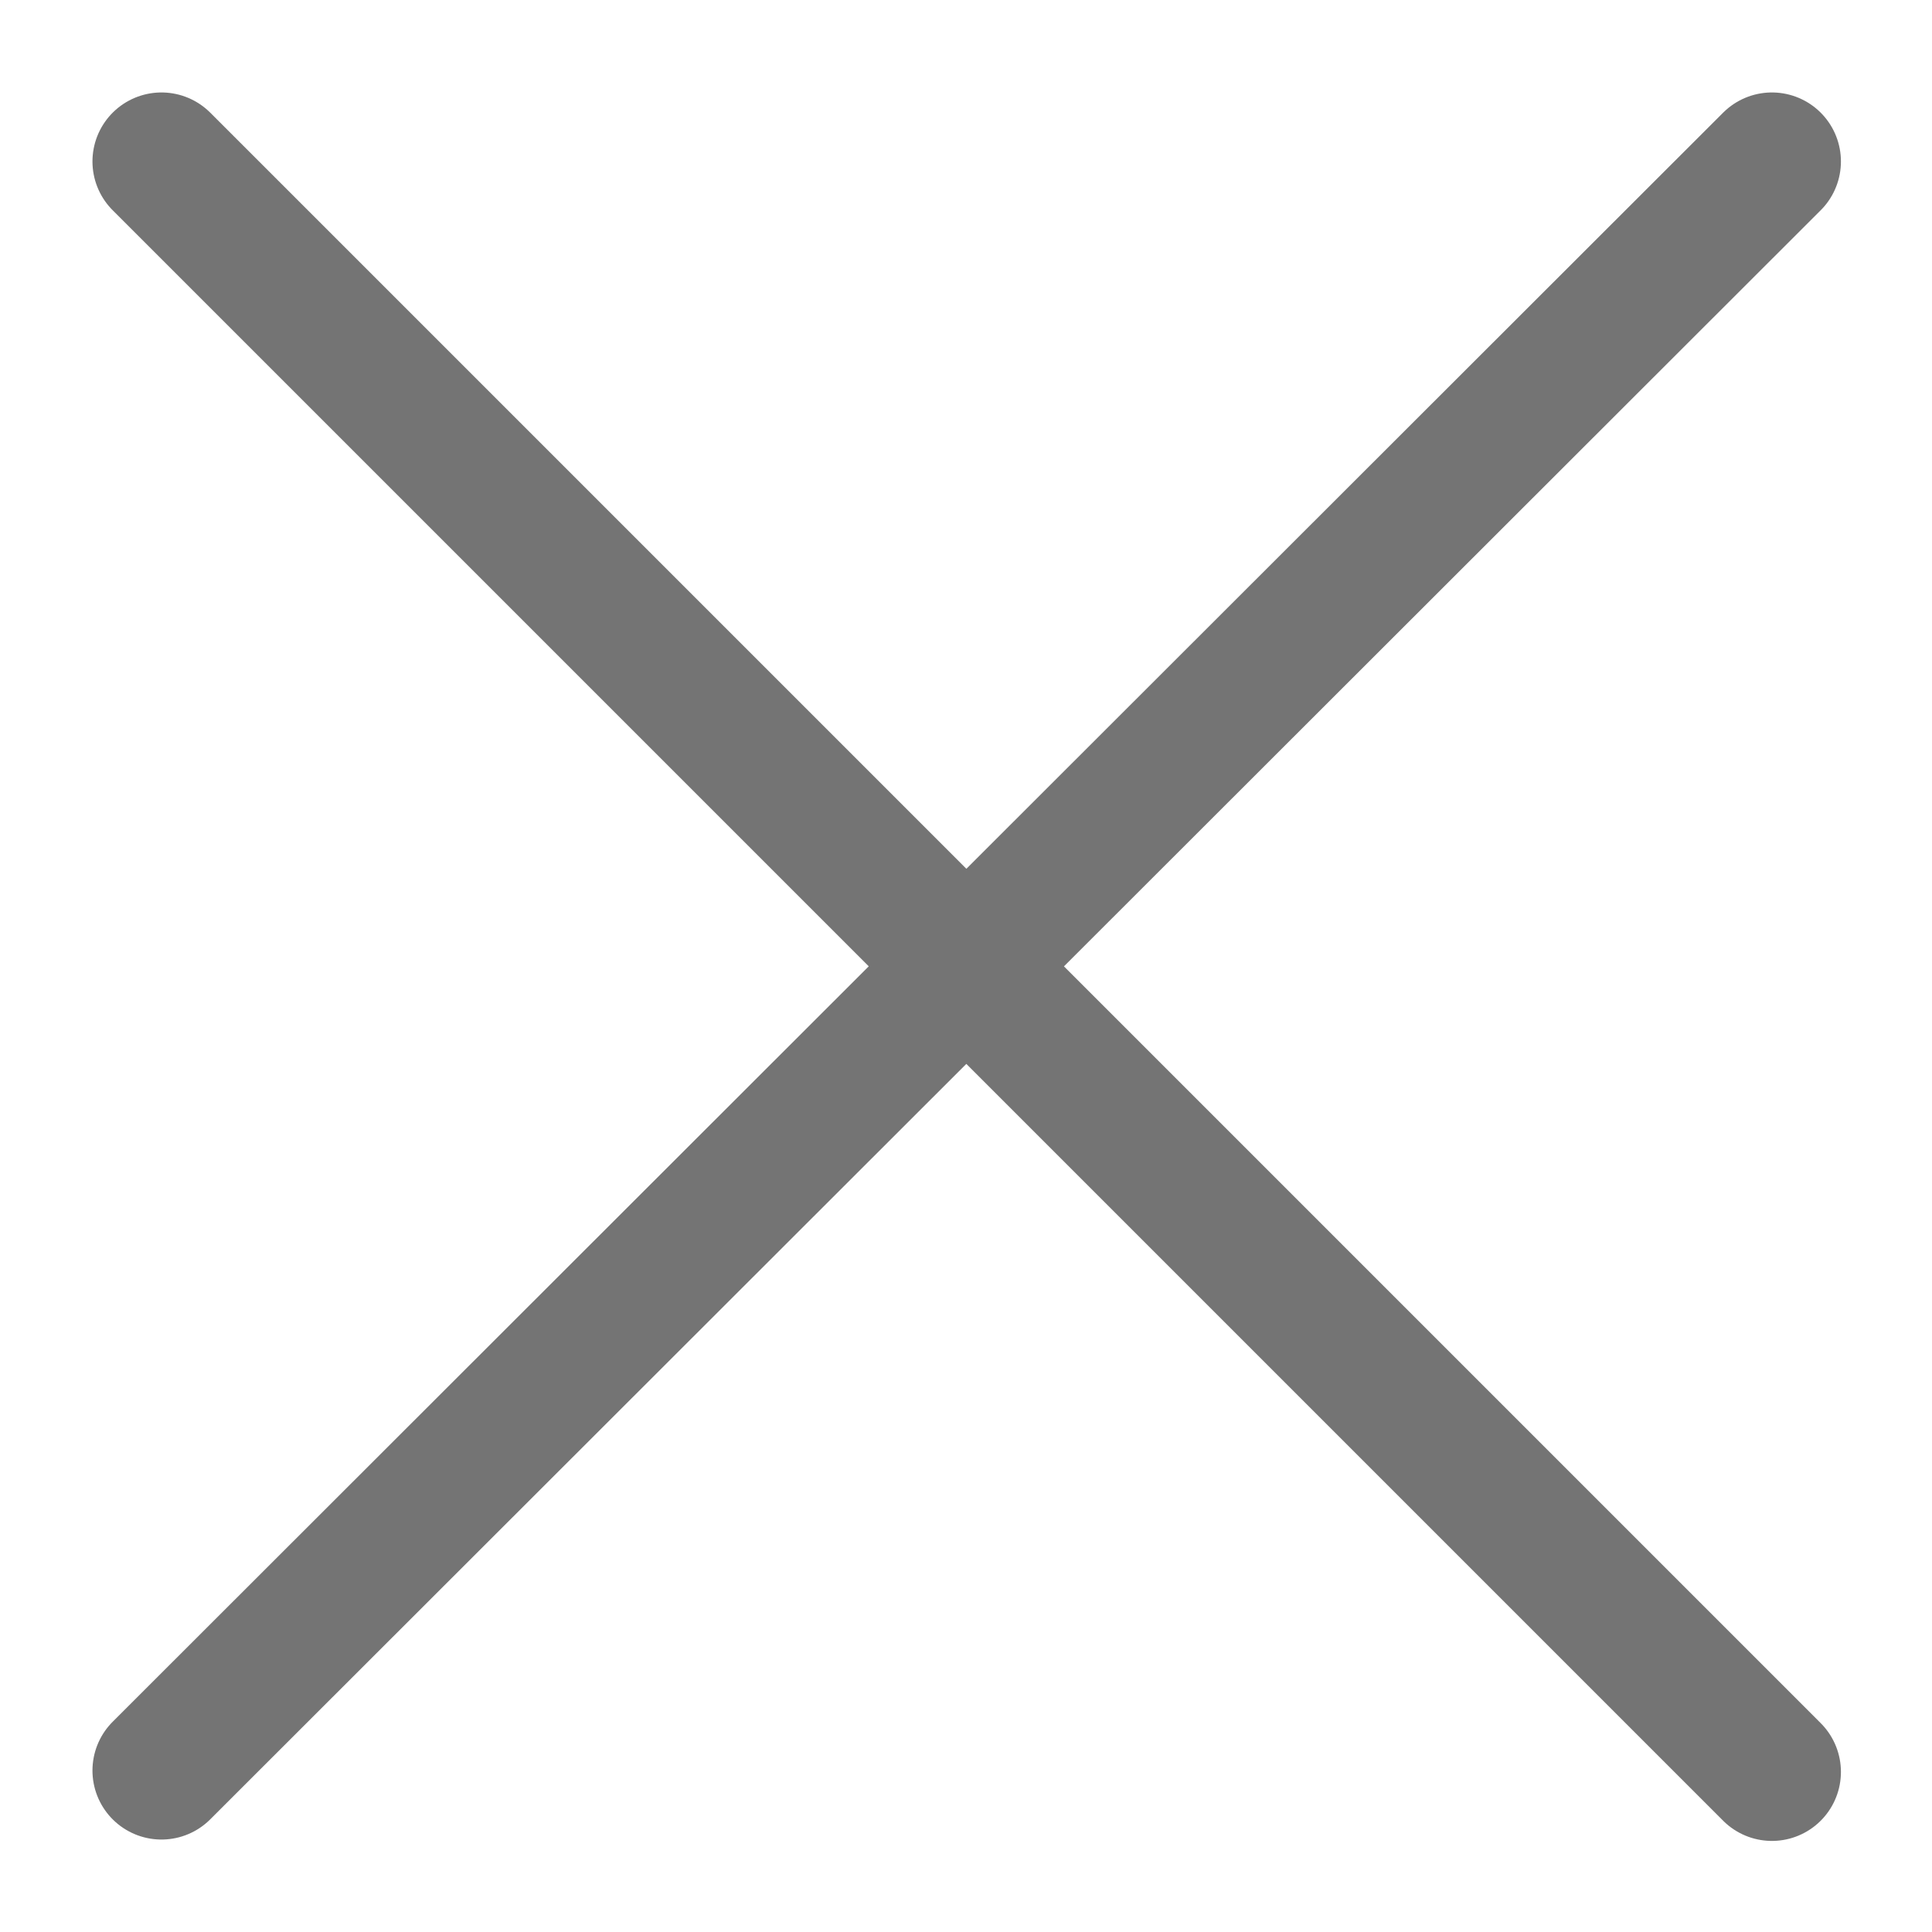 <svg xmlns="http://www.w3.org/2000/svg" height="14" viewBox="0 0 14 14" class="OrderProduct_svg_delete__2tALr"><path stroke="#747474" stroke-linecap="round" d="m1.17 1.17 11.67 11.67m0-11.67L1.17 12.83" vector-effect="non-scaling-stroke"></path></svg>